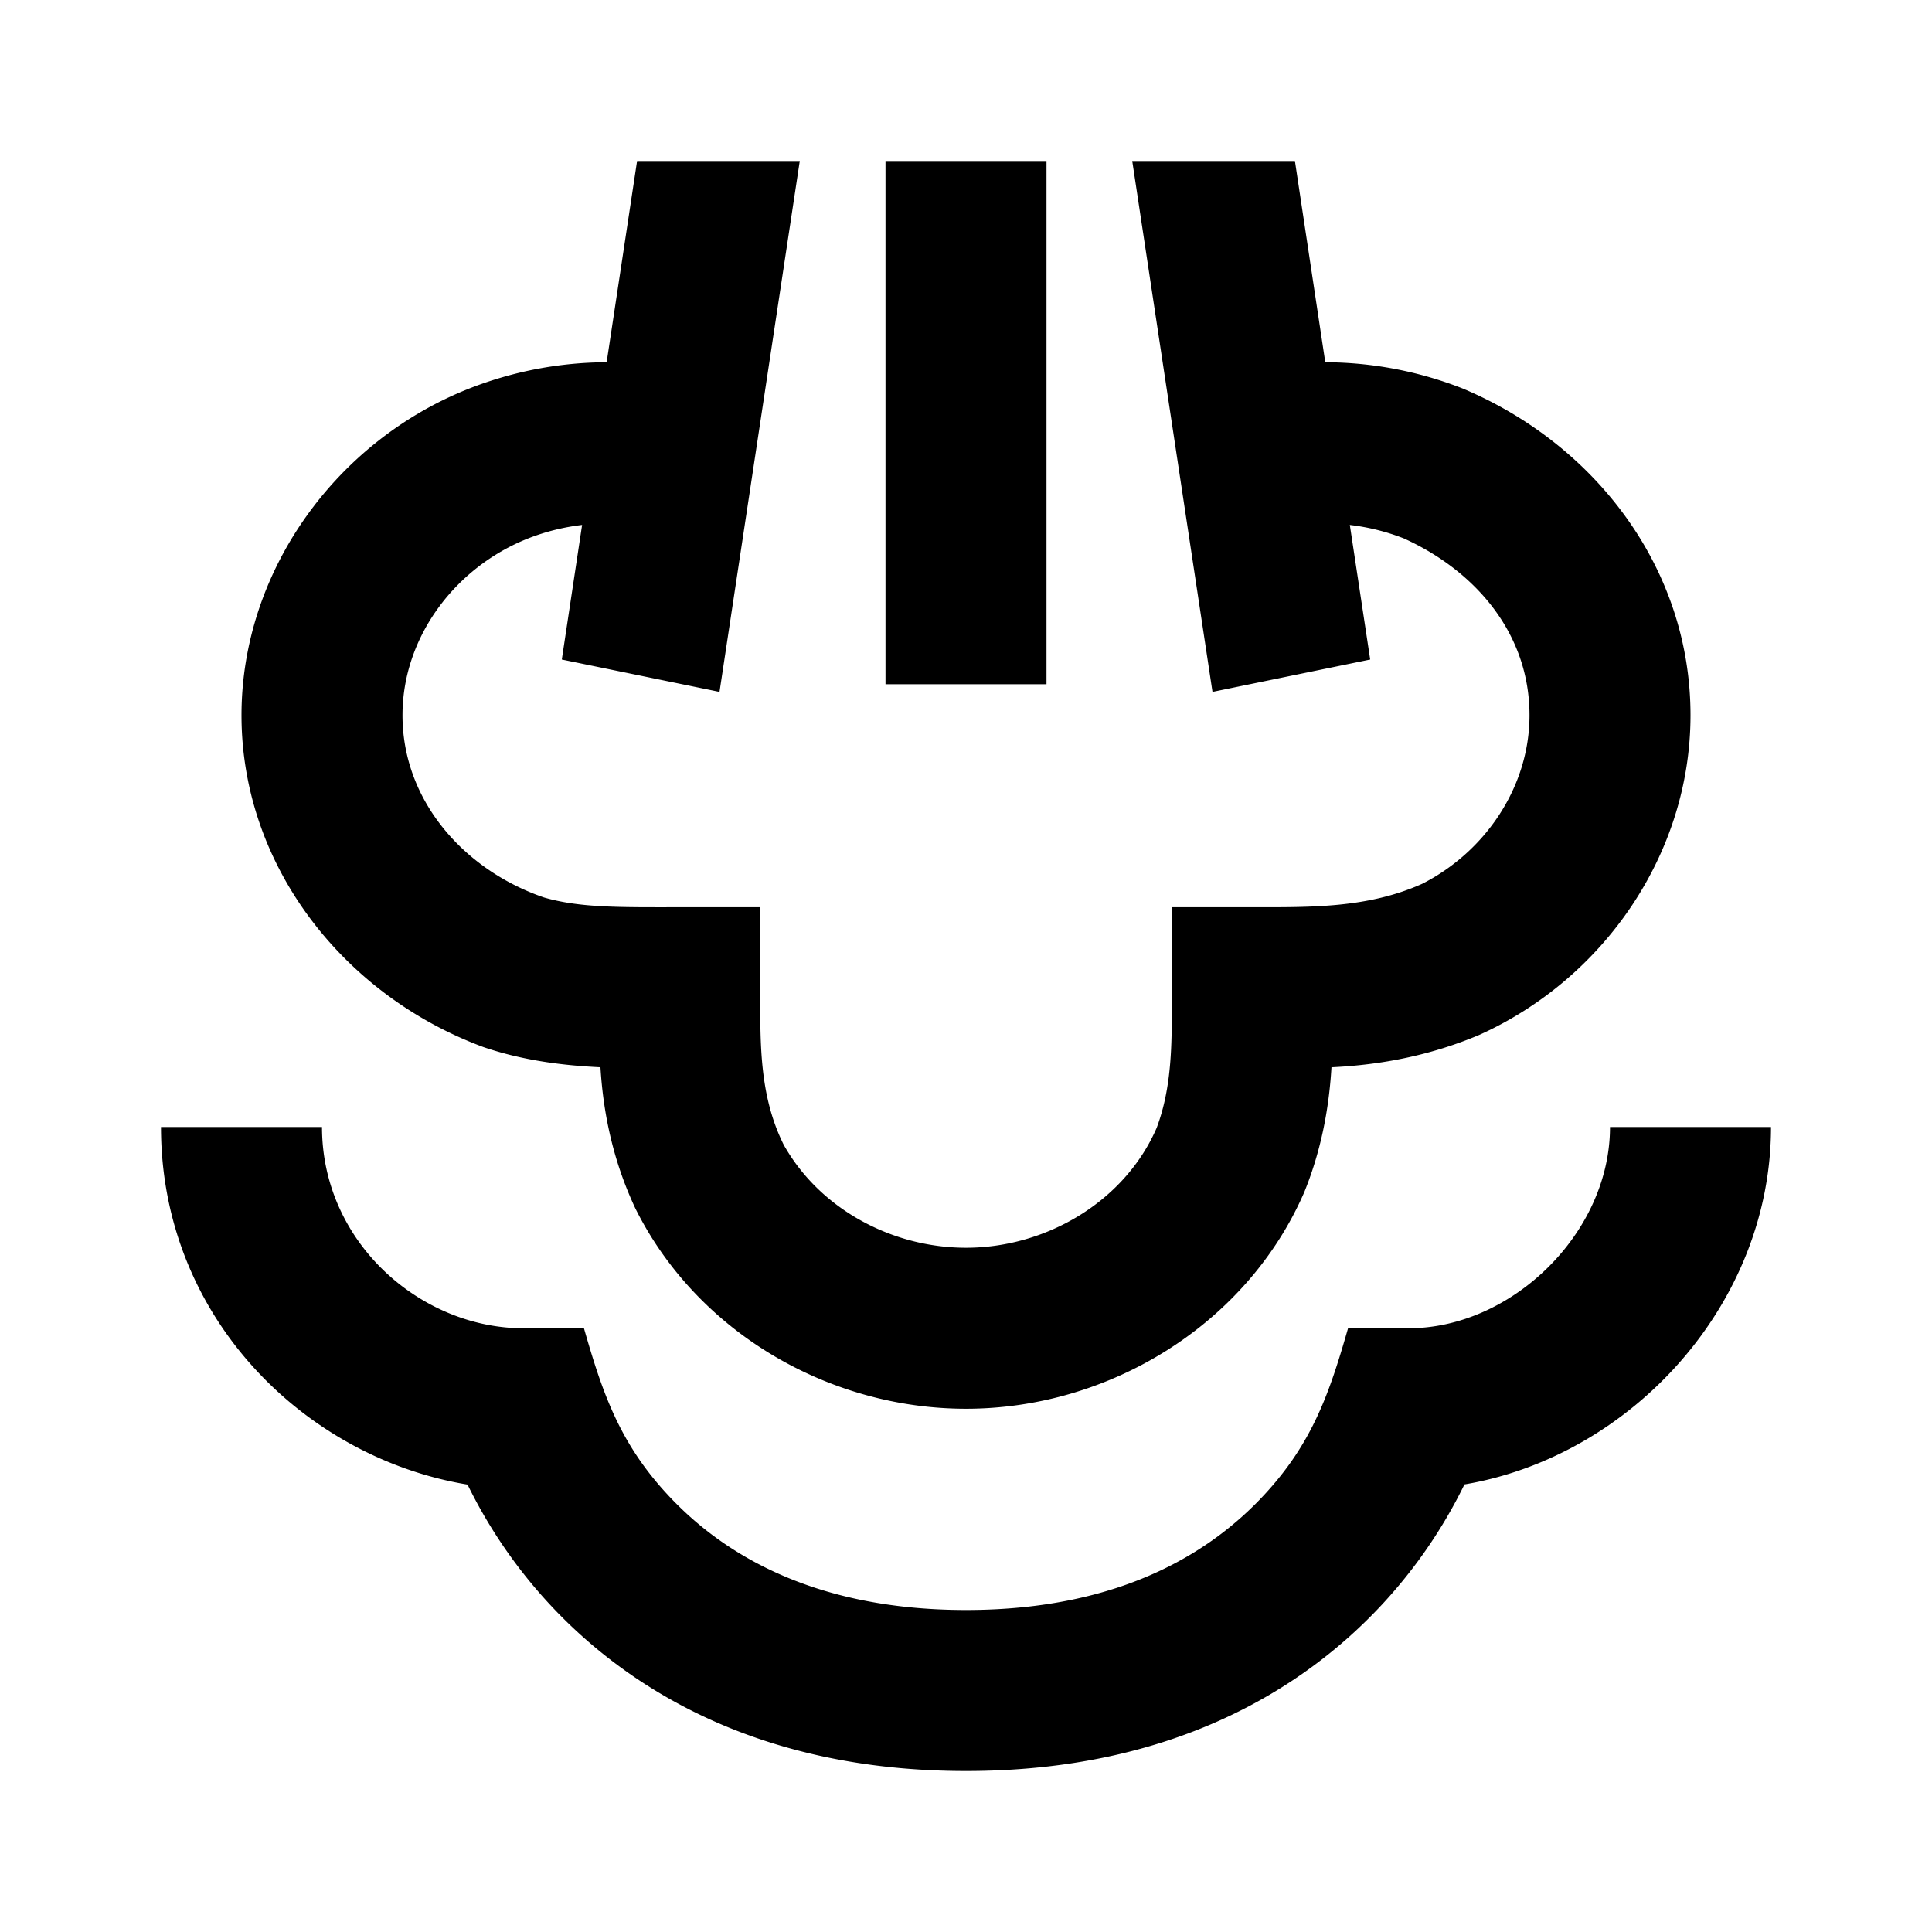 <svg viewBox="0 0 24 24" focusable="false" width="24" height="24" aria-hidden="true" class="svg-icon" xmlns="http://www.w3.org/2000/svg"><path d="M4 14c0 1.437 1.229 2.5 2.5 2.5h.754c.229.8.441 1.423 1.041 2.069C8.931 19.255 10.047 20 12 20s3.069-.745 3.705-1.431c.6-.646.812-1.269 1.041-2.069H17.5c1.279 0 2.5-1.182 2.5-2.5h2c0 2.203-1.736 4.089-3.808 4.44a6.174 6.174 0 0 1-1.022 1.49C16.181 20.995 14.546 22 12 22s-4.181-1.005-5.17-2.069a6.178 6.178 0 0 1-1.022-1.489C3.794 18.11 2 16.369 2 14h2z"></path><path d="m8.938 8.595-1.959-.402.252-1.672a2.693 2.693 0 0 0-.669.167C5.663 7.042 5 7.907 5 8.885c0 1.067.771 1.925 1.755 2.263.455.132.956.122 1.689.122h1v1c0 .681-.016 1.333.292 1.952C10.189 15.027 11.09 15.5 12 15.5c.991 0 1.968-.569 2.368-1.488.158-.42.184-.858.188-1.3v-1.442h1c.731 0 1.435.012 2.111-.291.785-.399 1.333-1.205 1.333-2.094 0-1.02-.676-1.796-1.562-2.197a2.693 2.693 0 0 0-.67-.167l.253 1.672-1.959.402L14.065 2h2.021l.377 2.5a4.713 4.713 0 0 1 1.709.327C19.814 5.518 21 7.056 21 8.885c-0 1.713-1.069 3.27-2.624 3.971-.588.248-1.198.372-1.836.402-.032.537-.136 1.054-.338 1.552C15.488 16.452 13.782 17.5 12 17.5c-1.701 0-3.342-.949-4.109-2.492-.26-.555-.395-1.137-.432-1.75-.459-.022-.958-.082-1.454-.251C4.27 12.365 3 10.757 3 8.885 3 7.098 4.173 5.48 5.828 4.827a4.712 4.712 0 0 1 1.708-.327l.378-2.5h2.021l-.997 6.595z"></path><path d="M13 8.5h-2V2h2v6.5z"></path></svg>